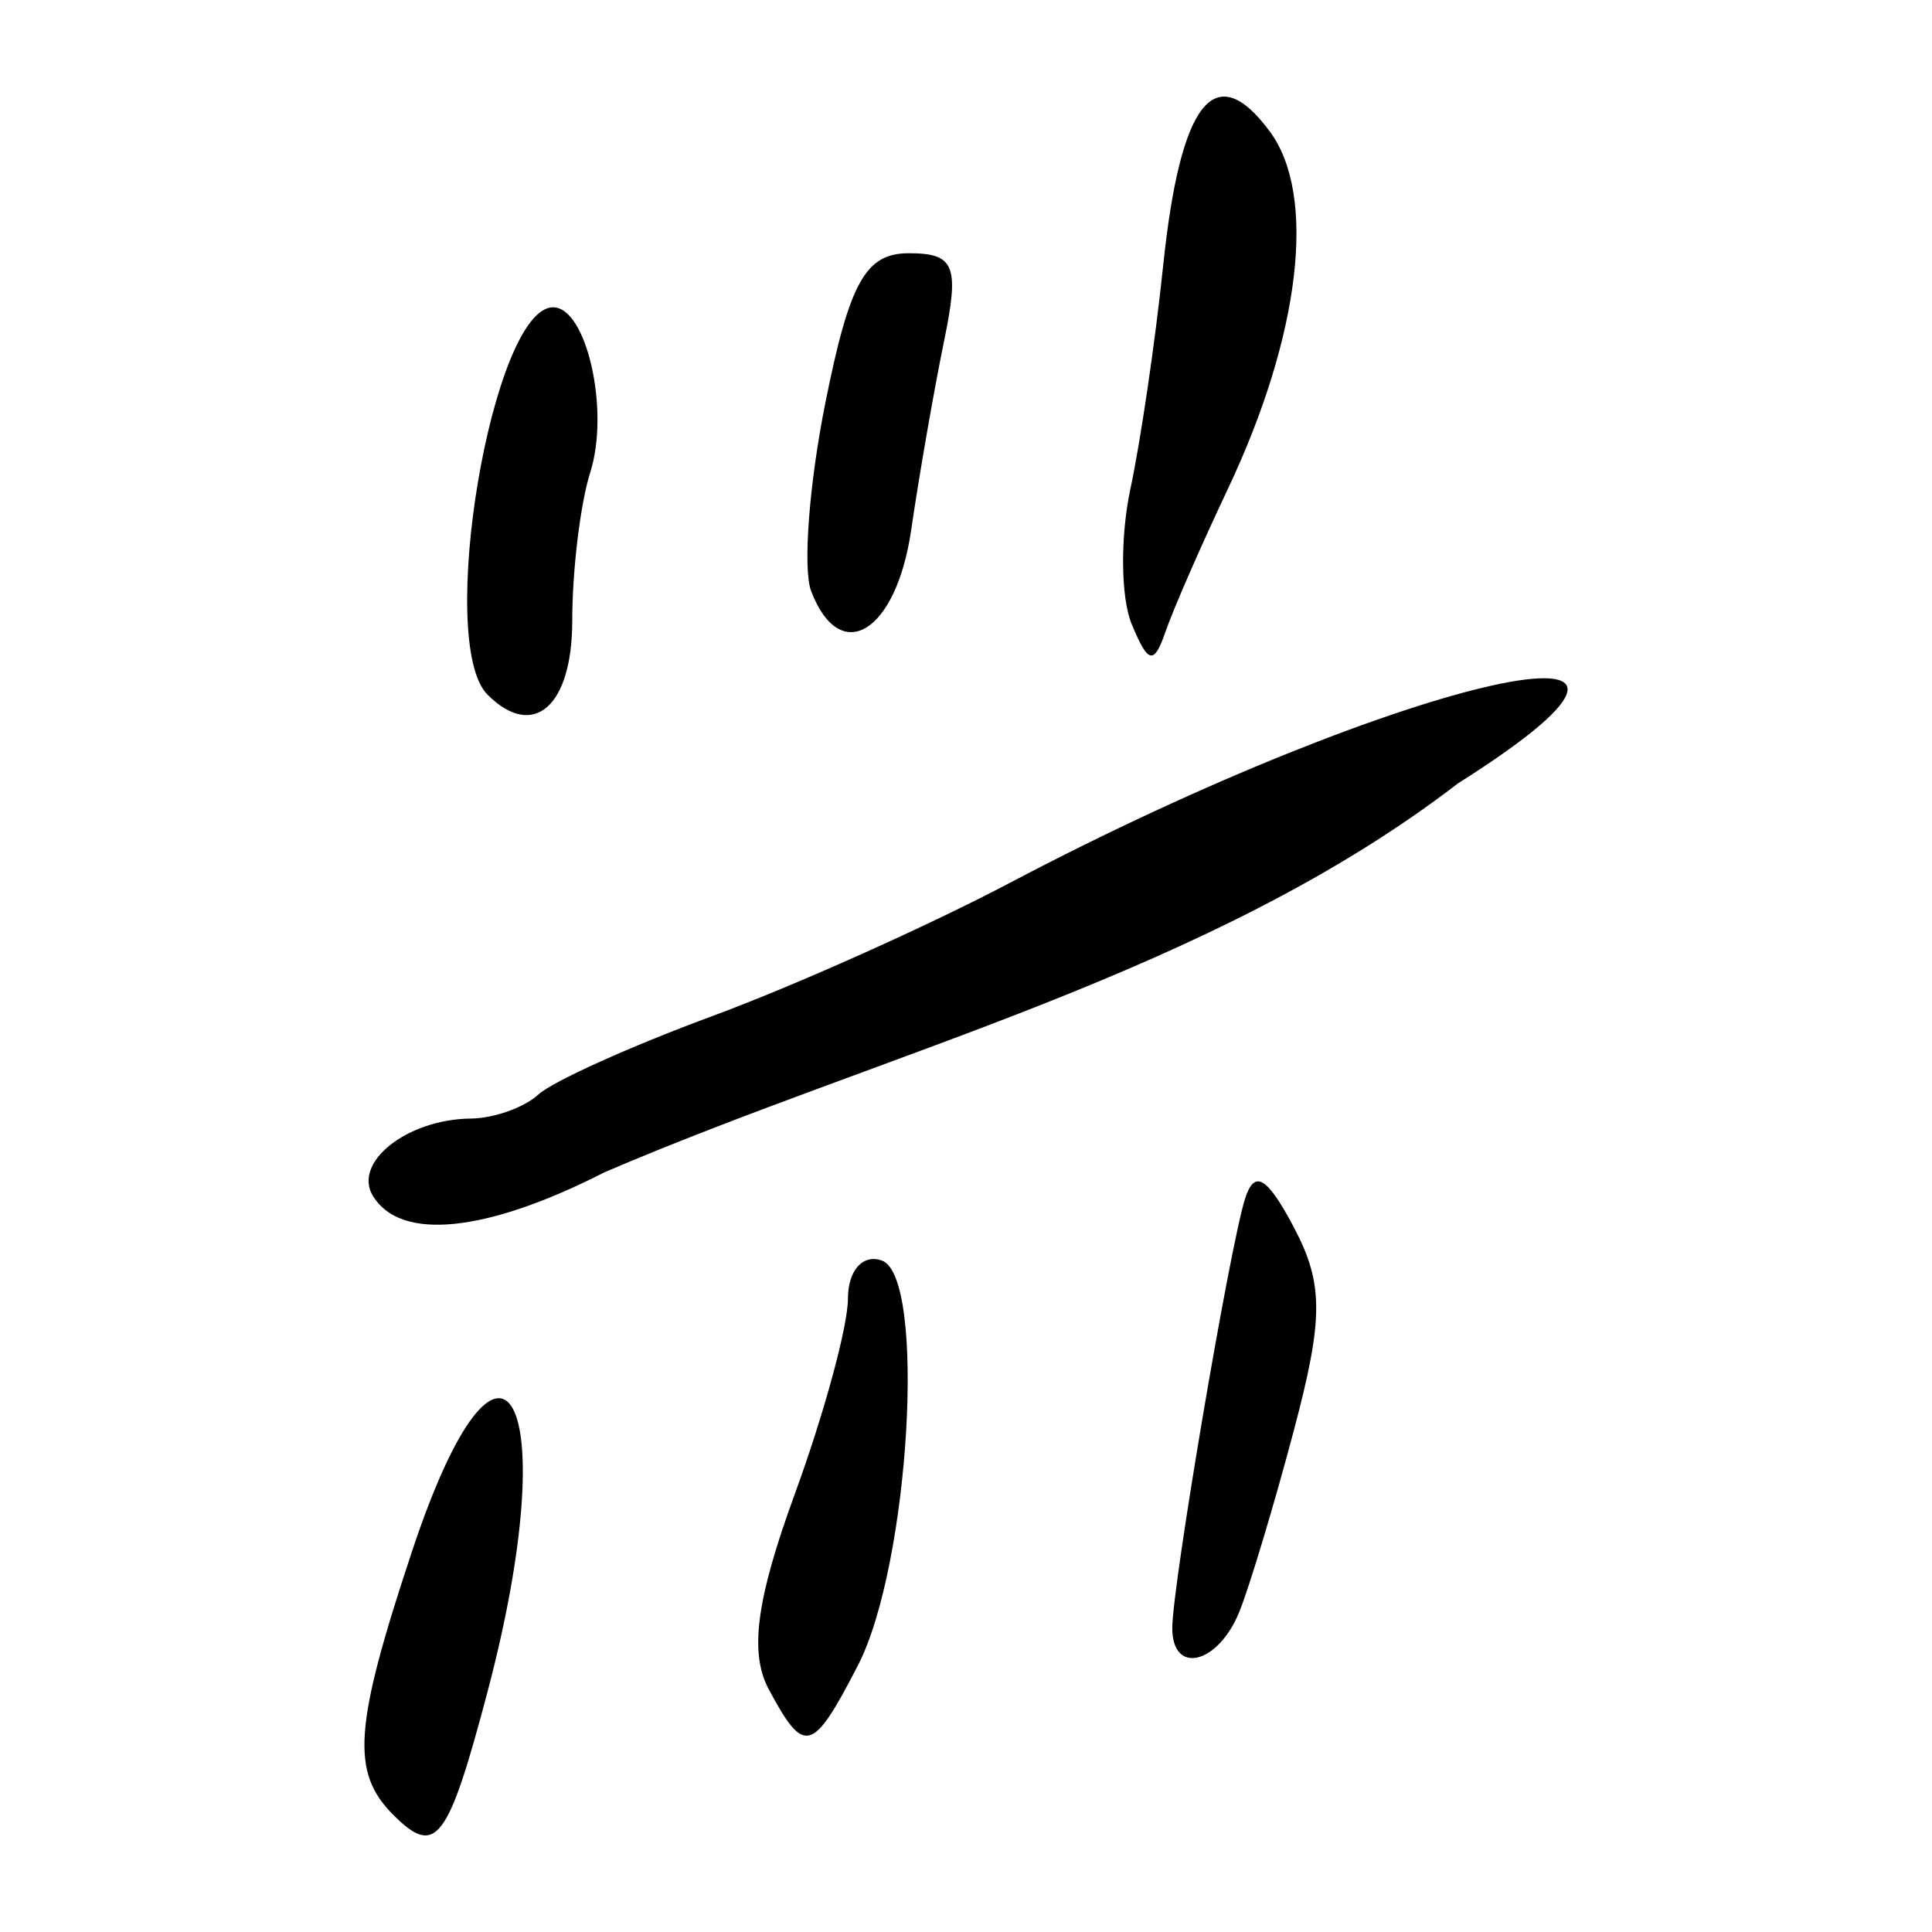 <?xml version="1.0" encoding="UTF-8" standalone="no"?>
<!-- Created with Inkscape (http://www.inkscape.org/) -->
<svg
   xmlns:dc="http://purl.org/dc/elements/1.1/"
   xmlns:cc="http://creativecommons.org/ns#"
   xmlns:rdf="http://www.w3.org/1999/02/22-rdf-syntax-ns#"
   xmlns:svg="http://www.w3.org/2000/svg"
   xmlns="http://www.w3.org/2000/svg"
   xmlns:sodipodi="http://sodipodi.sourceforge.net/DTD/sodipodi-0.dtd"
   xmlns:inkscape="http://www.inkscape.org/namespaces/inkscape"
   width="300"
   height="300"
   id="svg2400"
   sodipodi:version="0.32"
   inkscape:version="0.46"
   version="1.0"
   sodipodi:docname="米-oracle.svg"
   inkscape:output_extension="org.inkscape.output.svg.inkscape">
  <defs
     id="defs2402">
    <inkscape:perspective
       sodipodi:type="inkscape:persp3d"
       inkscape:vp_x="0 : 526.18109 : 1"
       inkscape:vp_y="0 : 1000 : 0"
       inkscape:vp_z="744.09448 : 526.18109 : 1"
       inkscape:persp3d-origin="372.04724 : 350.78739 : 1"
       id="perspective2408" />
    <inkscape:perspective
       id="perspective3684"
       inkscape:persp3d-origin="372.04724 : 350.78739 : 1"
       inkscape:vp_z="744.09448 : 526.18109 : 1"
       inkscape:vp_y="0 : 1000 : 0"
       inkscape:vp_x="0 : 526.18109 : 1"
       sodipodi:type="inkscape:persp3d" />
    <inkscape:perspective
       id="perspective3736"
       inkscape:persp3d-origin="372.04724 : 350.78739 : 1"
       inkscape:vp_z="744.09448 : 526.18109 : 1"
       inkscape:vp_y="0 : 1000 : 0"
       inkscape:vp_x="0 : 526.18109 : 1"
       sodipodi:type="inkscape:persp3d" />
    <inkscape:perspective
       id="perspective2465"
       inkscape:persp3d-origin="372.04724 : 350.78739 : 1"
       inkscape:vp_z="744.09448 : 526.18109 : 1"
       inkscape:vp_y="0 : 1000 : 0"
       inkscape:vp_x="0 : 526.18109 : 1"
       sodipodi:type="inkscape:persp3d" />
    <inkscape:perspective
       id="perspective2517"
       inkscape:persp3d-origin="372.04724 : 350.78739 : 1"
       inkscape:vp_z="744.09448 : 526.18109 : 1"
       inkscape:vp_y="0 : 1000 : 0"
       inkscape:vp_x="0 : 526.18109 : 1"
       sodipodi:type="inkscape:persp3d" />
  </defs>
  <sodipodi:namedview
     id="base"
     pagecolor="#ffffff"
     bordercolor="#666666"
     borderopacity="1.0"
     gridtolerance="10000"
     guidetolerance="10"
     objecttolerance="10"
     inkscape:pageopacity="0.0"
     inkscape:pageshadow="2"
     inkscape:zoom="1.4"
     inkscape:cx="75.398548"
     inkscape:cy="213.12633"
     inkscape:document-units="px"
     inkscape:current-layer="layer1"
     showgrid="false"
     width="300px"
     inkscape:window-width="1280"
     inkscape:window-height="953"
     inkscape:window-x="0"
     inkscape:window-y="25" />
  <g
     inkscape:label="Layer 1"
     inkscape:groupmode="layer"
     id="layer1">
    <path
       style="fill:#000000"
       d="M 61.089,281.835 C 54.454,275.201 54.95,268.105 63.939,241.007 C 77.976,198.691 87.829,216.745 75.726,262.606 C 69.566,285.947 67.679,288.426 61.089,281.835 z M 119.379,262.326 C 116.331,256.631 117.435,248.353 123.428,231.957 C 127.959,219.56 131.667,205.928 131.667,201.663 C 131.667,197.29 133.954,194.701 136.913,195.725 C 143.903,198.143 141.263,243.018 133.212,258.612 C 126.16,272.273 124.886,272.615 119.379,262.326 z M 182.03,252.801 C 182.03,246.275 190.885,193.992 193.307,186.215 C 194.761,181.548 196.717,182.657 200.873,190.505 C 205.53,199.301 205.542,204.624 200.944,221.982 C 197.9,233.473 194.086,246.179 192.468,250.218 C 189.184,258.415 182.03,260.185 182.03,252.801 z M 57.931,185.746 C 54.702,180.521 63.185,173.787 73.12,173.689 C 76.698,173.653 81.419,171.969 83.612,169.946 C 85.805,167.923 97.986,162.434 110.682,157.748 C 123.378,153.063 144.153,143.757 156.848,137.069 C 218.162,104.768 272.002,92.83 226.383,121.651 C 188.284,150.964 137.744,163.219 93.894,182.018 C 75.529,191.388 62.267,192.763 57.931,185.746 z M 75.708,107.873 C 67.632,99.797 76.448,47.717 85.891,47.717 C 91.099,47.717 94.706,63.731 91.659,73.33 C 90.119,78.183 88.858,88.571 88.858,96.413 C 88.858,109.7 82.808,114.973 75.708,107.873 z M 175.724,96.901 C 174.027,92.79 173.939,83.347 175.527,75.916 C 177.116,68.486 179.396,52.963 180.595,41.421 C 183.266,15.691 188.652,8.88 197.189,20.437 C 204.51,30.348 201.939,52.108 190.623,76.008 C 186.515,84.685 182.176,94.617 180.982,98.08 C 179.183,103.294 178.28,103.092 175.724,96.901 z M 125.958,91.8 C 124.632,88.345 125.635,75.125 128.187,62.421 C 131.93,43.782 134.426,39.323 141.116,39.323 C 148.249,39.323 149.014,41.228 146.595,52.963 C 145.048,60.465 142.746,73.685 141.481,82.341 C 139.156,98.238 130.462,103.536 125.958,91.8 z"
       id="path2523"
       sodipodi:nodetypes="cssccssssccssssccssssccccsssccsssssccssssc" />
  </g>
</svg>
